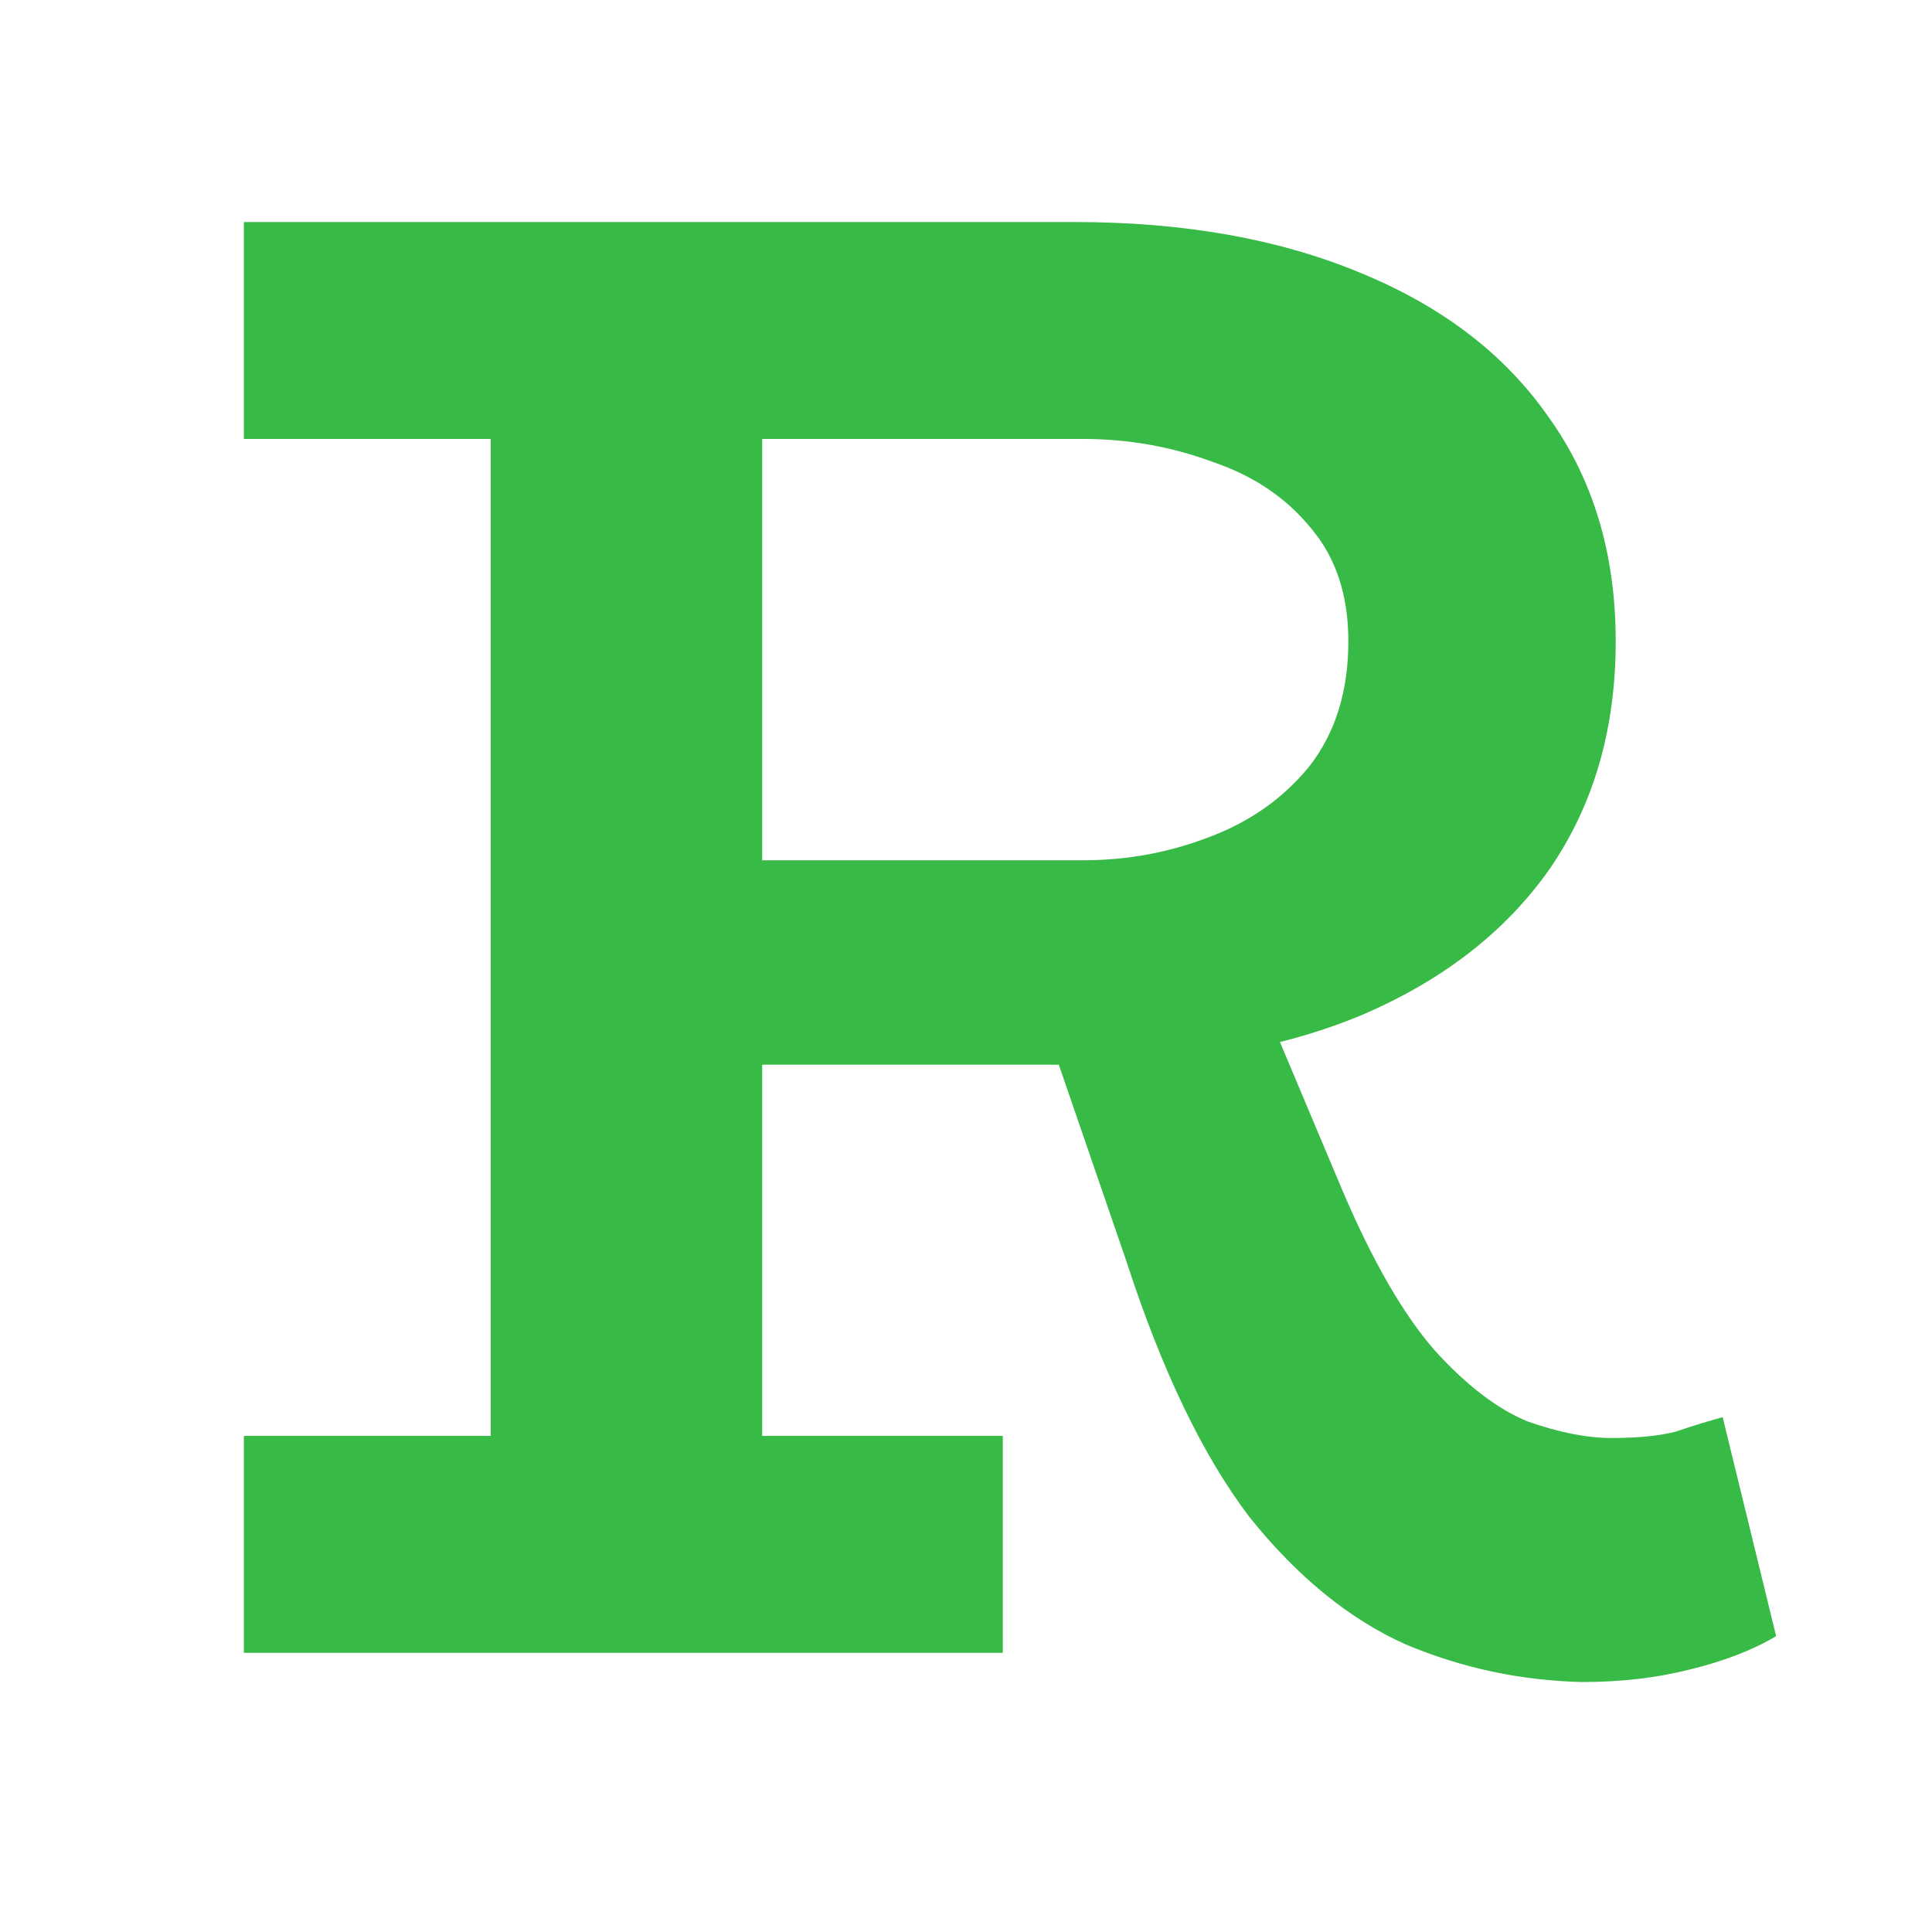 <?xml version="1.0" encoding="UTF-8" standalone="no"?>
<!-- Created with Inkscape (http://www.inkscape.org/) -->

<svg
   width="120mm"
   height="120mm"
   viewBox="0 0 120 120"
   version="1.1"
   id="svg1"
   inkscape:version="1.3.2 (091e20e, 2023-11-25, custom)"
   sodipodi:docname="favicon.svg"
   xmlns:inkscape="http://www.inkscape.org/namespaces/inkscape"
   xmlns:sodipodi="http://sodipodi.sourceforge.net/DTD/sodipodi-0.dtd"
   xmlns="http://www.w3.org/2000/svg"
   xmlns:svg="http://www.w3.org/2000/svg">
  <sodipodi:namedview
     id="namedview1"
     pagecolor="#b7b7b7"
     bordercolor="#000000"
     borderopacity="0.25"
     inkscape:showpageshadow="2"
     inkscape:pageopacity="0.0"
     inkscape:pagecheckerboard="0"
     inkscape:deskcolor="#d1d1d1"
     inkscape:document-units="mm"
     inkscape:zoom="0.87060428"
     inkscape:cx="149.32157"
     inkscape:cy="225.7053"
     inkscape:window-width="1536"
     inkscape:window-height="793"
     inkscape:window-x="239"
     inkscape:window-y="1072"
     inkscape:window-maximized="1"
     inkscape:current-layer="layer1" />
  <defs
     id="defs1" />
  <g
     inkscape:label="Camada 1"
     inkscape:groupmode="layer"
     id="layer1">
    <path
       style="font-weight:bold;font-size:128.648px;font-family:BioRhyme;-inkscape-font-specification:'BioRhyme Bold';fill:#38ba47;stroke-width:0.643;paint-order:markers stroke fill"
       d="M 42.013,65.668 V 53.061 h 25.73 q 4.117,0 7.848,-1.415 3.859,-1.415 6.304,-4.374 2.444,-3.088 2.444,-7.719 0,-4.245 -2.316,-6.947 -2.316,-2.83 -6.175,-4.117 -3.859,-1.415 -8.105,-1.415 H 15.254 V 13.695 h 51.974 q 10.163,0 17.753,3.088 7.719,3.088 11.836,8.877 4.245,5.789 4.245,13.894 0,8.105 -4.117,14.023 -4.117,5.789 -11.707,9.005 -7.462,3.088 -17.625,3.088 z M 15.254,101.947 V 88.568 h 47.471 V 101.947 Z M 30.692,94.486 V 21.414 h 16.982 v 73.072 z m 68.312,9.263 q -5.789,-0.129 -11.064,-2.316 -5.275,-2.316 -9.777,-7.848 -4.374,-5.661 -7.719,-15.824 l -4.889,-14.023 13.508,-1.801 4.889,11.45 q 2.83,6.561 5.789,9.906 2.959,3.216 5.789,4.374 2.959,1.029 5.275,1.029 2.444,0 3.988,-0.386 1.544,-0.515 2.959,-0.901 l 3.345,13.508 q -2.187,1.286 -5.403,2.058 -3.088,0.772 -6.69,0.772 z"
       id="text1"
       transform="scale(0.993,1.007)"
       aria-label="R" />
  </g>
</svg>
